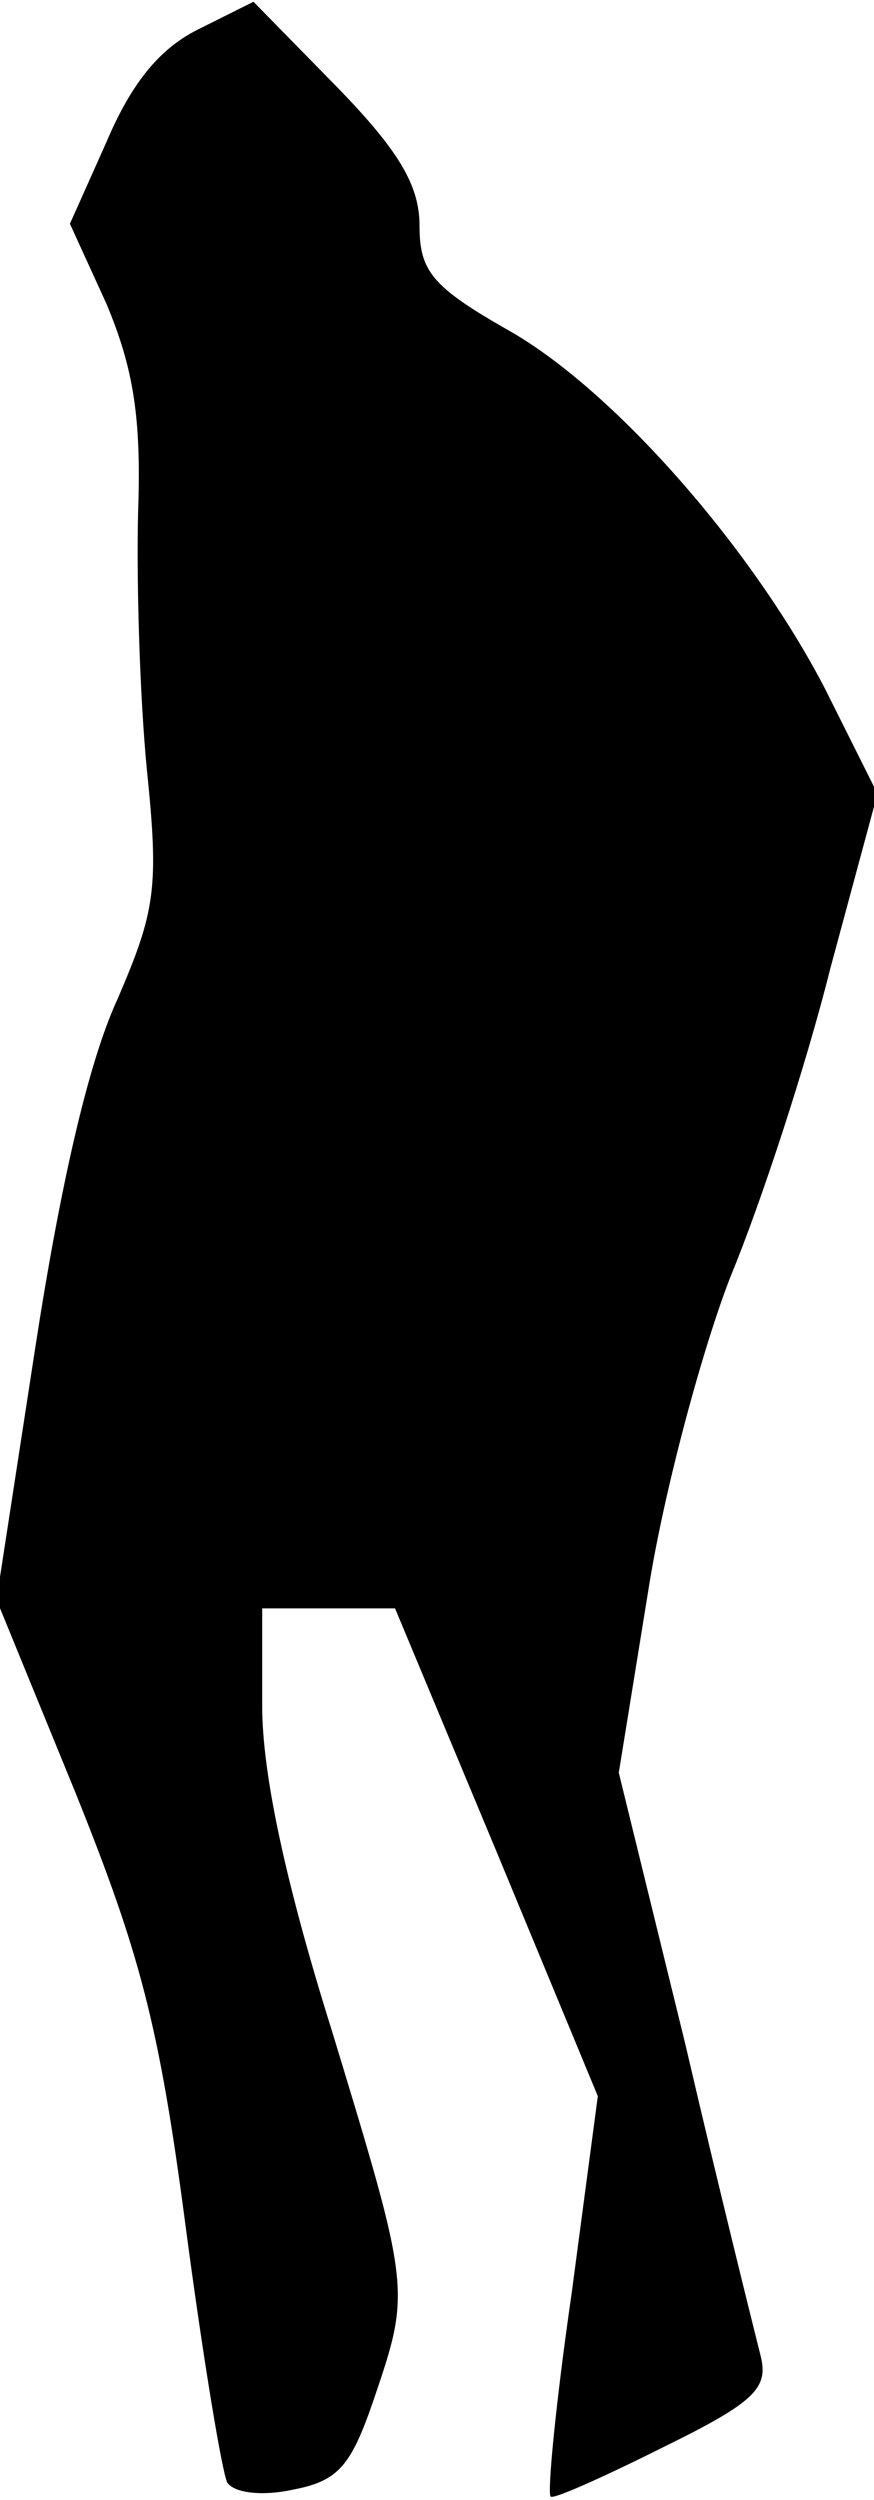 <?xml version="1.0" standalone="no"?>
<!DOCTYPE svg PUBLIC "-//W3C//DTD SVG 20010904//EN"
 "http://www.w3.org/TR/2001/REC-SVG-20010904/DTD/svg10.dtd">
<svg version="1.0" xmlns="http://www.w3.org/2000/svg"
 width="50pt" height="143pt" viewBox="0 0 50 143"
 preserveAspectRatio="xMidYMid meet">
<g transform="translate(0,143) scale(0.1,-0.1)"
fill="#000000" stroke="none">
<path fill="#000000" stroke="none" d="M113 1413 c-22 -11 -38 -31 -52 -64
l-21 -47 21 -46 c15 -36 20 -64 18 -119 -1 -40 1 -106 5 -147 7 -68 5 -81 -17
-132 -17 -37 -33 -109 -47 -200 l-22 -143 45 -110 c37 -92 48 -133 63 -247 10
-76 21 -142 24 -148 4 -6 20 -8 38 -4 26 5 33 14 46 52 21 62 21 62 -24 210
-27 86 -40 148 -40 186 l0 56 38 0 38 0 58 -139 58 -140 -15 -113 c-9 -62 -14
-114 -12 -116 1 -2 30 11 64 28 53 26 61 34 56 53 -3 12 -23 92 -43 178 l-38
155 17 105 c9 57 31 138 47 179 17 41 43 120 57 176 l27 100 -30 60 c-42 81
-121 171 -181 205 -44 25 -51 34 -51 60 0 23 -12 43 -47 79 l-48 49 -32 -16z"/>
</g>
</svg>
